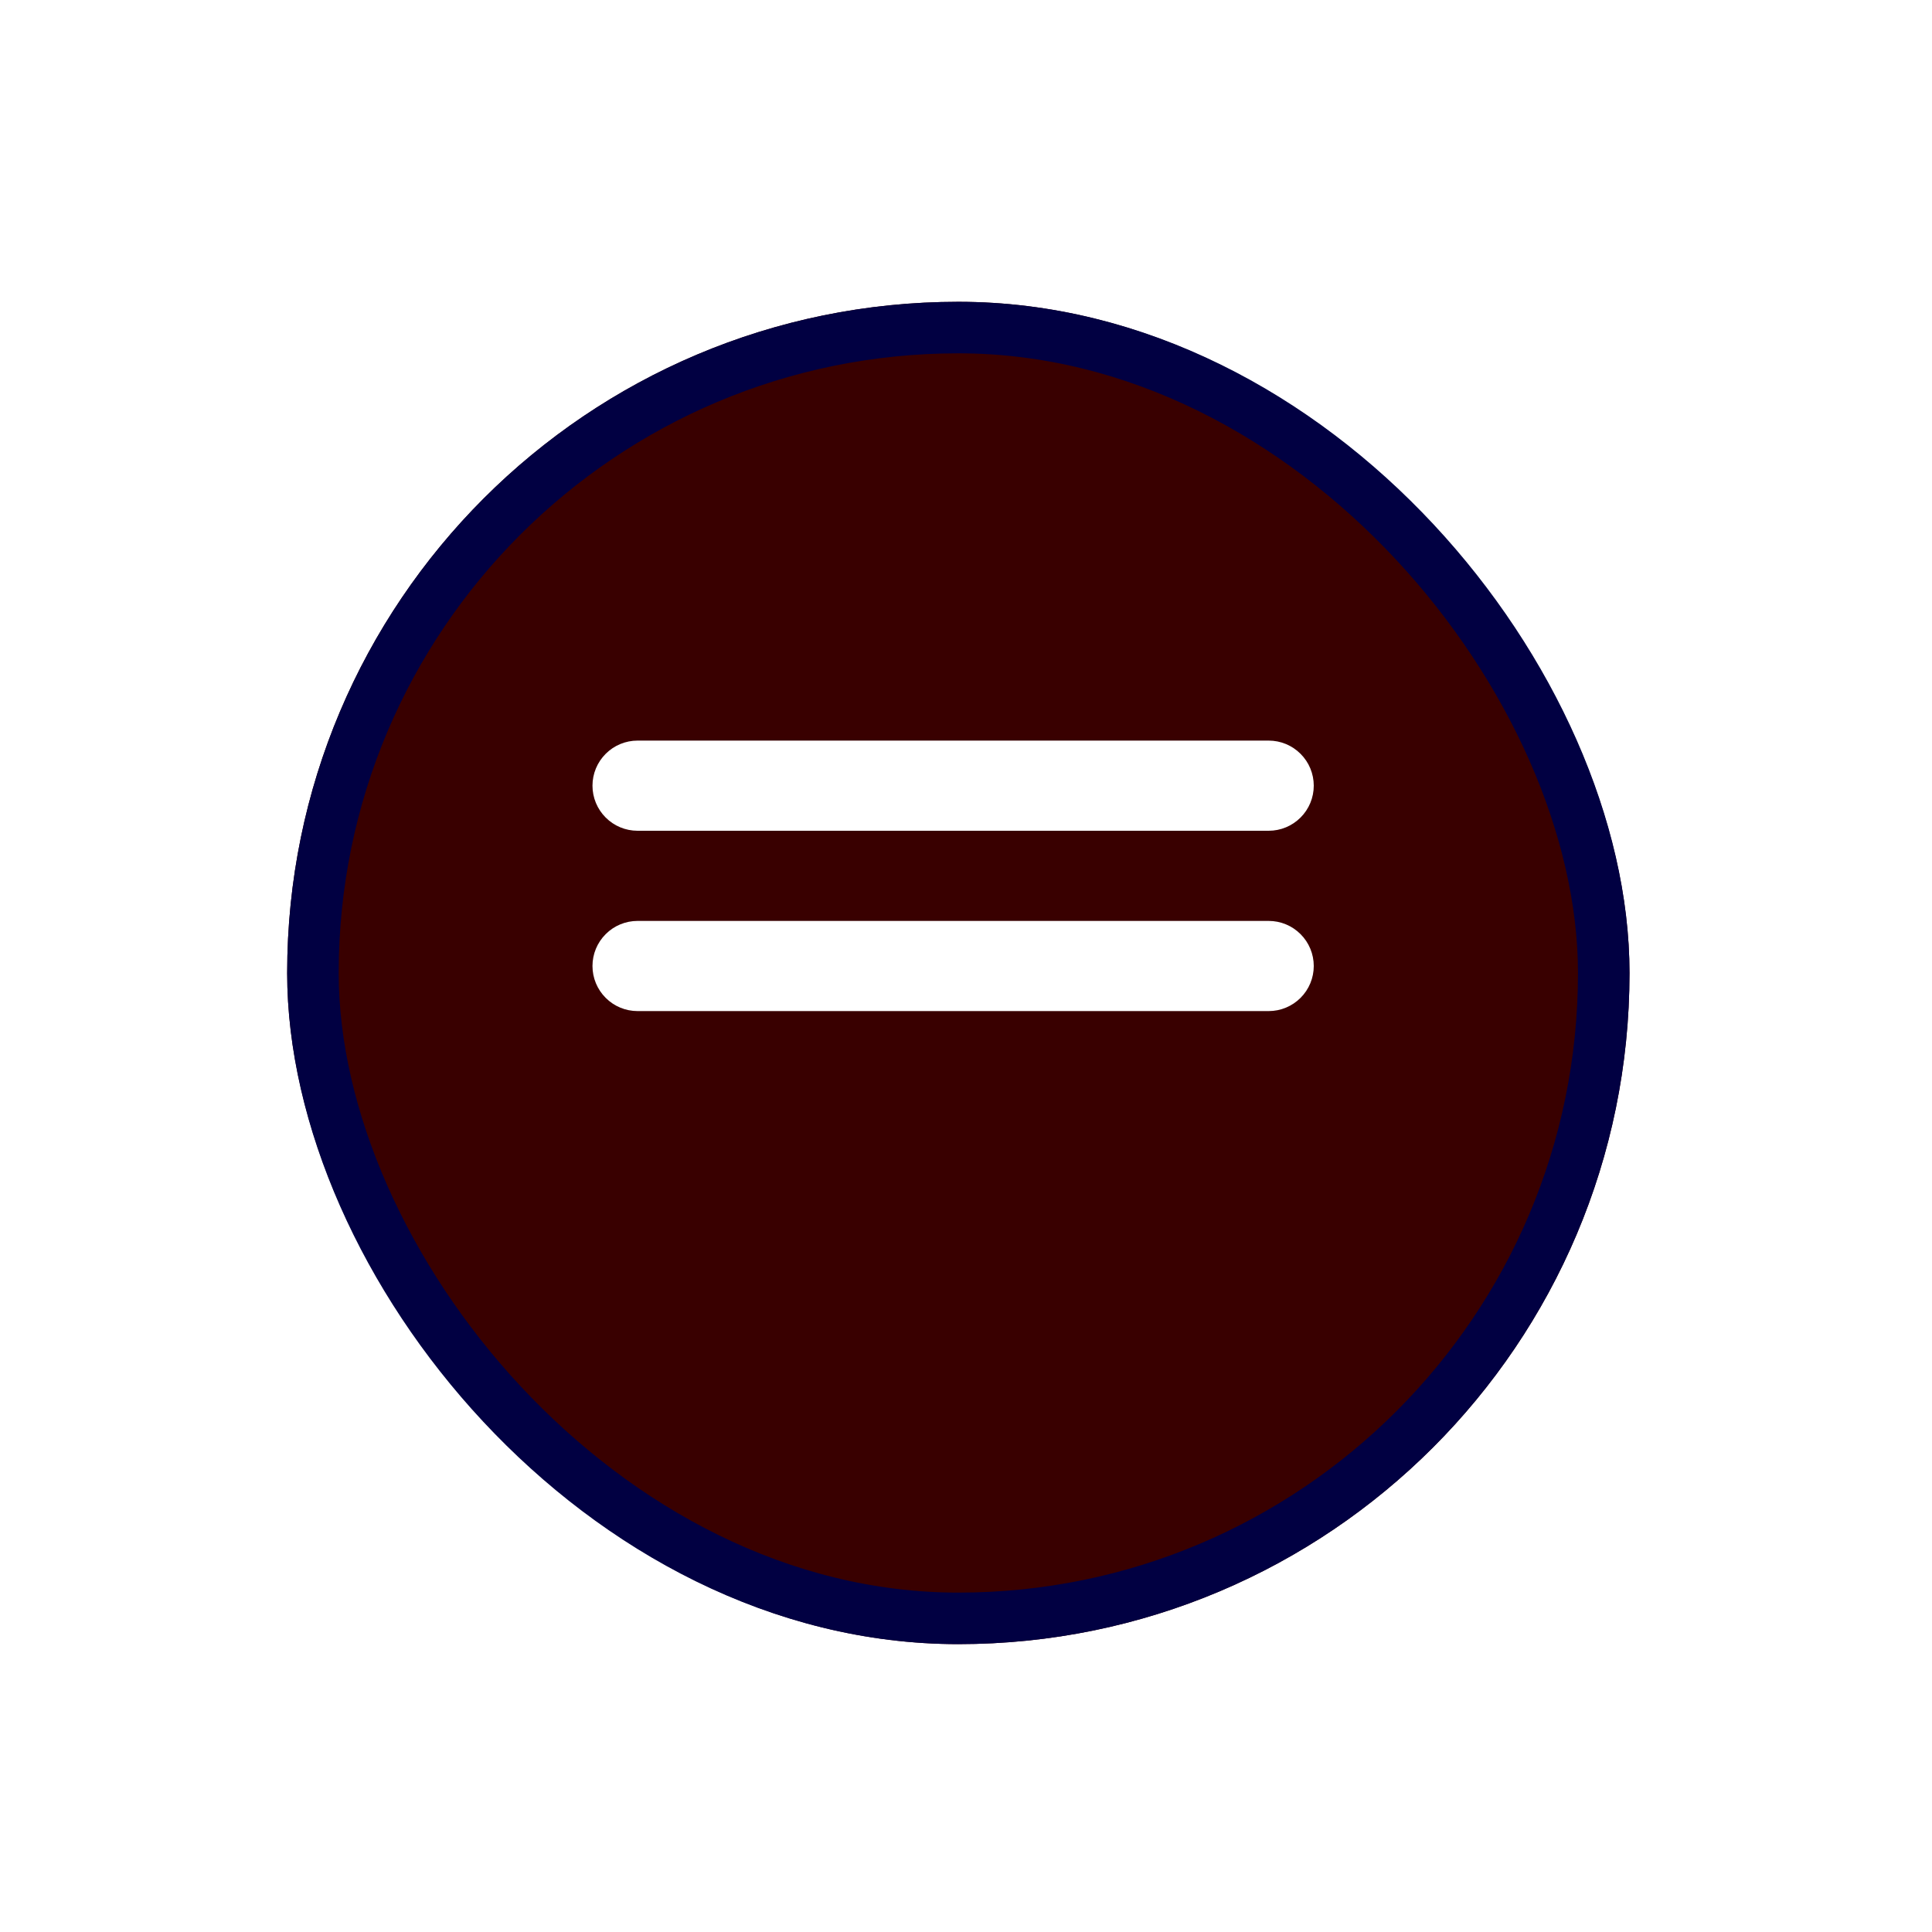 <svg width="75" height="75" viewBox="0 0 75 75" fill="none" xmlns="http://www.w3.org/2000/svg">
<g filter="url(#filter0_d_3_106)">
<rect x="11.148" y="7.716" width="52.109" height="52.109" rx="26.055" fill="#390000"/>
<rect x="12.148" y="8.716" width="50.109" height="50.109" rx="25.055" stroke="#010042" stroke-width="2"/>
</g>
<path d="M24.75 28.75C24.286 28.75 23.841 28.934 23.513 29.263C23.184 29.591 23 30.036 23 30.5C23 30.964 23.184 31.409 23.513 31.737C23.841 32.066 24.286 32.25 24.75 32.25H49.25C49.714 32.25 50.159 32.066 50.487 31.737C50.816 31.409 51 30.964 51 30.5C51 30.036 50.816 29.591 50.487 29.263C50.159 28.934 49.714 28.75 49.25 28.75H24.75ZM24.75 35.75C24.286 35.75 23.841 35.934 23.513 36.263C23.184 36.591 23 37.036 23 37.5C23 37.964 23.184 38.409 23.513 38.737C23.841 39.066 24.286 39.25 24.75 39.25H49.25C49.714 39.25 50.159 39.066 50.487 38.737C50.816 38.409 51 37.964 51 37.5C51 37.036 50.816 36.591 50.487 36.263C50.159 35.934 49.714 35.75 49.25 35.75H24.75Z" fill="white"/>
<defs>
<filter id="filter0_d_3_106" x="0.148" y="0.716" width="74.109" height="74.109" filterUnits="userSpaceOnUse" color-interpolation-filters="sRGB">
<feFlood flood-opacity="0" result="BackgroundImageFix"/>
<feColorMatrix in="SourceAlpha" type="matrix" values="0 0 0 0 0 0 0 0 0 0 0 0 0 0 0 0 0 0 127 0" result="hardAlpha"/>
<feMorphology radius="1" operator="dilate" in="SourceAlpha" result="effect1_dropShadow_3_106"/>
<feOffset dy="4"/>
<feGaussianBlur stdDeviation="5"/>
<feComposite in2="hardAlpha" operator="out"/>
<feColorMatrix type="matrix" values="0 0 0 0 1 0 0 0 0 1 0 0 0 0 1 0 0 0 0.37 0"/>
<feBlend mode="normal" in2="BackgroundImageFix" result="effect1_dropShadow_3_106"/>
<feBlend mode="normal" in="SourceGraphic" in2="effect1_dropShadow_3_106" result="shape"/>
</filter>
</defs>
</svg>
